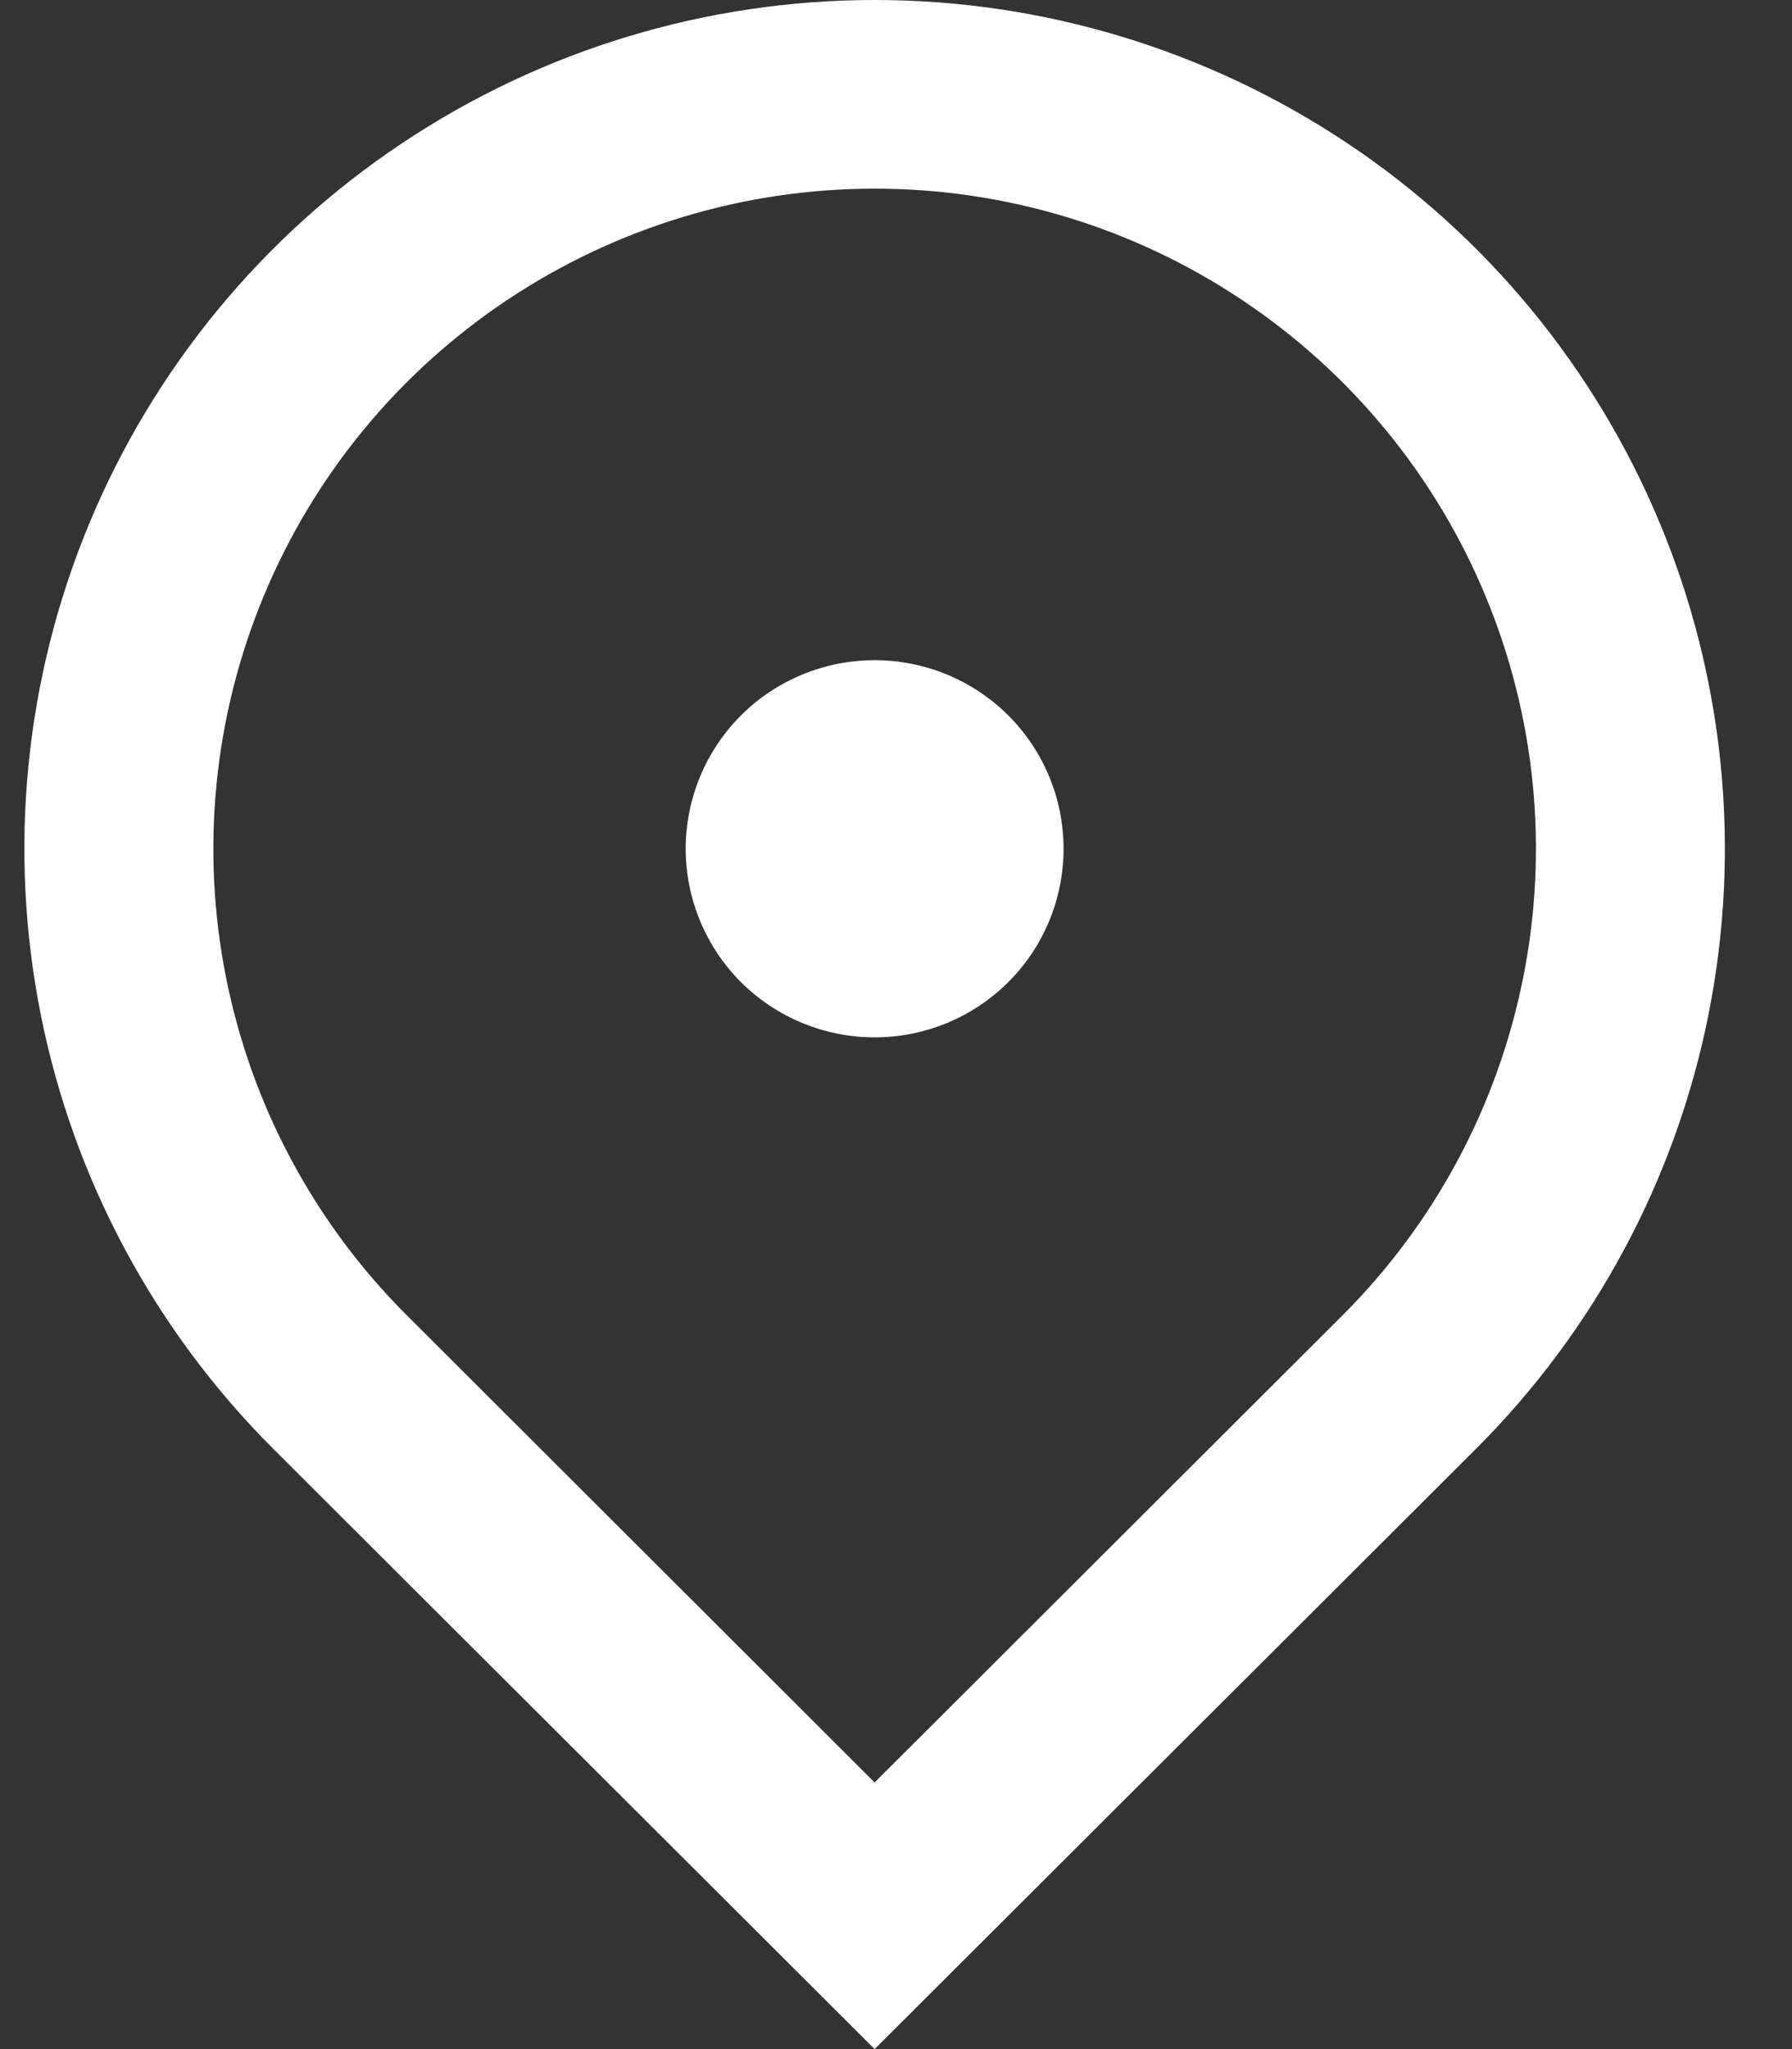 <svg width="14" height="16" viewBox="0 0 14 16" fill="none" xmlns="http://www.w3.org/2000/svg">
<rect x="0" y="0" width="14" height="16" fill="#333333" stroke="none"/>
<path d="M6.833 16L2.136 11.314C1.207 10.387 0.574 9.206 0.318 7.92C0.062 6.635 0.193 5.302 0.696 4.091C1.199 2.88 2.05 1.845 3.143 1.117C4.235 0.389 5.519 0 6.833 0C8.147 0 9.431 0.389 10.524 1.117C11.616 1.845 12.467 2.88 12.97 4.091C13.473 5.302 13.604 6.635 13.348 7.92C13.092 9.206 12.459 10.387 11.53 11.314L6.833 16ZM10.487 10.272C11.209 9.552 11.701 8.633 11.9 7.633C12.1 6.633 11.997 5.597 11.606 4.655C11.215 3.713 10.553 2.908 9.703 2.342C8.854 1.775 7.855 1.473 6.833 1.473C5.811 1.473 4.813 1.775 3.963 2.342C3.113 2.908 2.451 3.713 2.06 4.655C1.669 5.597 1.567 6.633 1.766 7.633C1.965 8.633 2.457 9.552 3.18 10.272L6.833 13.918L10.487 10.272ZM6.833 8.1C6.442 8.1 6.066 7.945 5.789 7.669C5.513 7.393 5.357 7.018 5.357 6.627C5.357 6.237 5.513 5.862 5.789 5.586C6.066 5.31 6.442 5.155 6.833 5.155C7.225 5.155 7.6 5.31 7.877 5.586C8.154 5.862 8.309 6.237 8.309 6.627C8.309 7.018 8.154 7.393 7.877 7.669C7.6 7.945 7.225 8.1 6.833 8.1Z" fill="white"/>
</svg>
